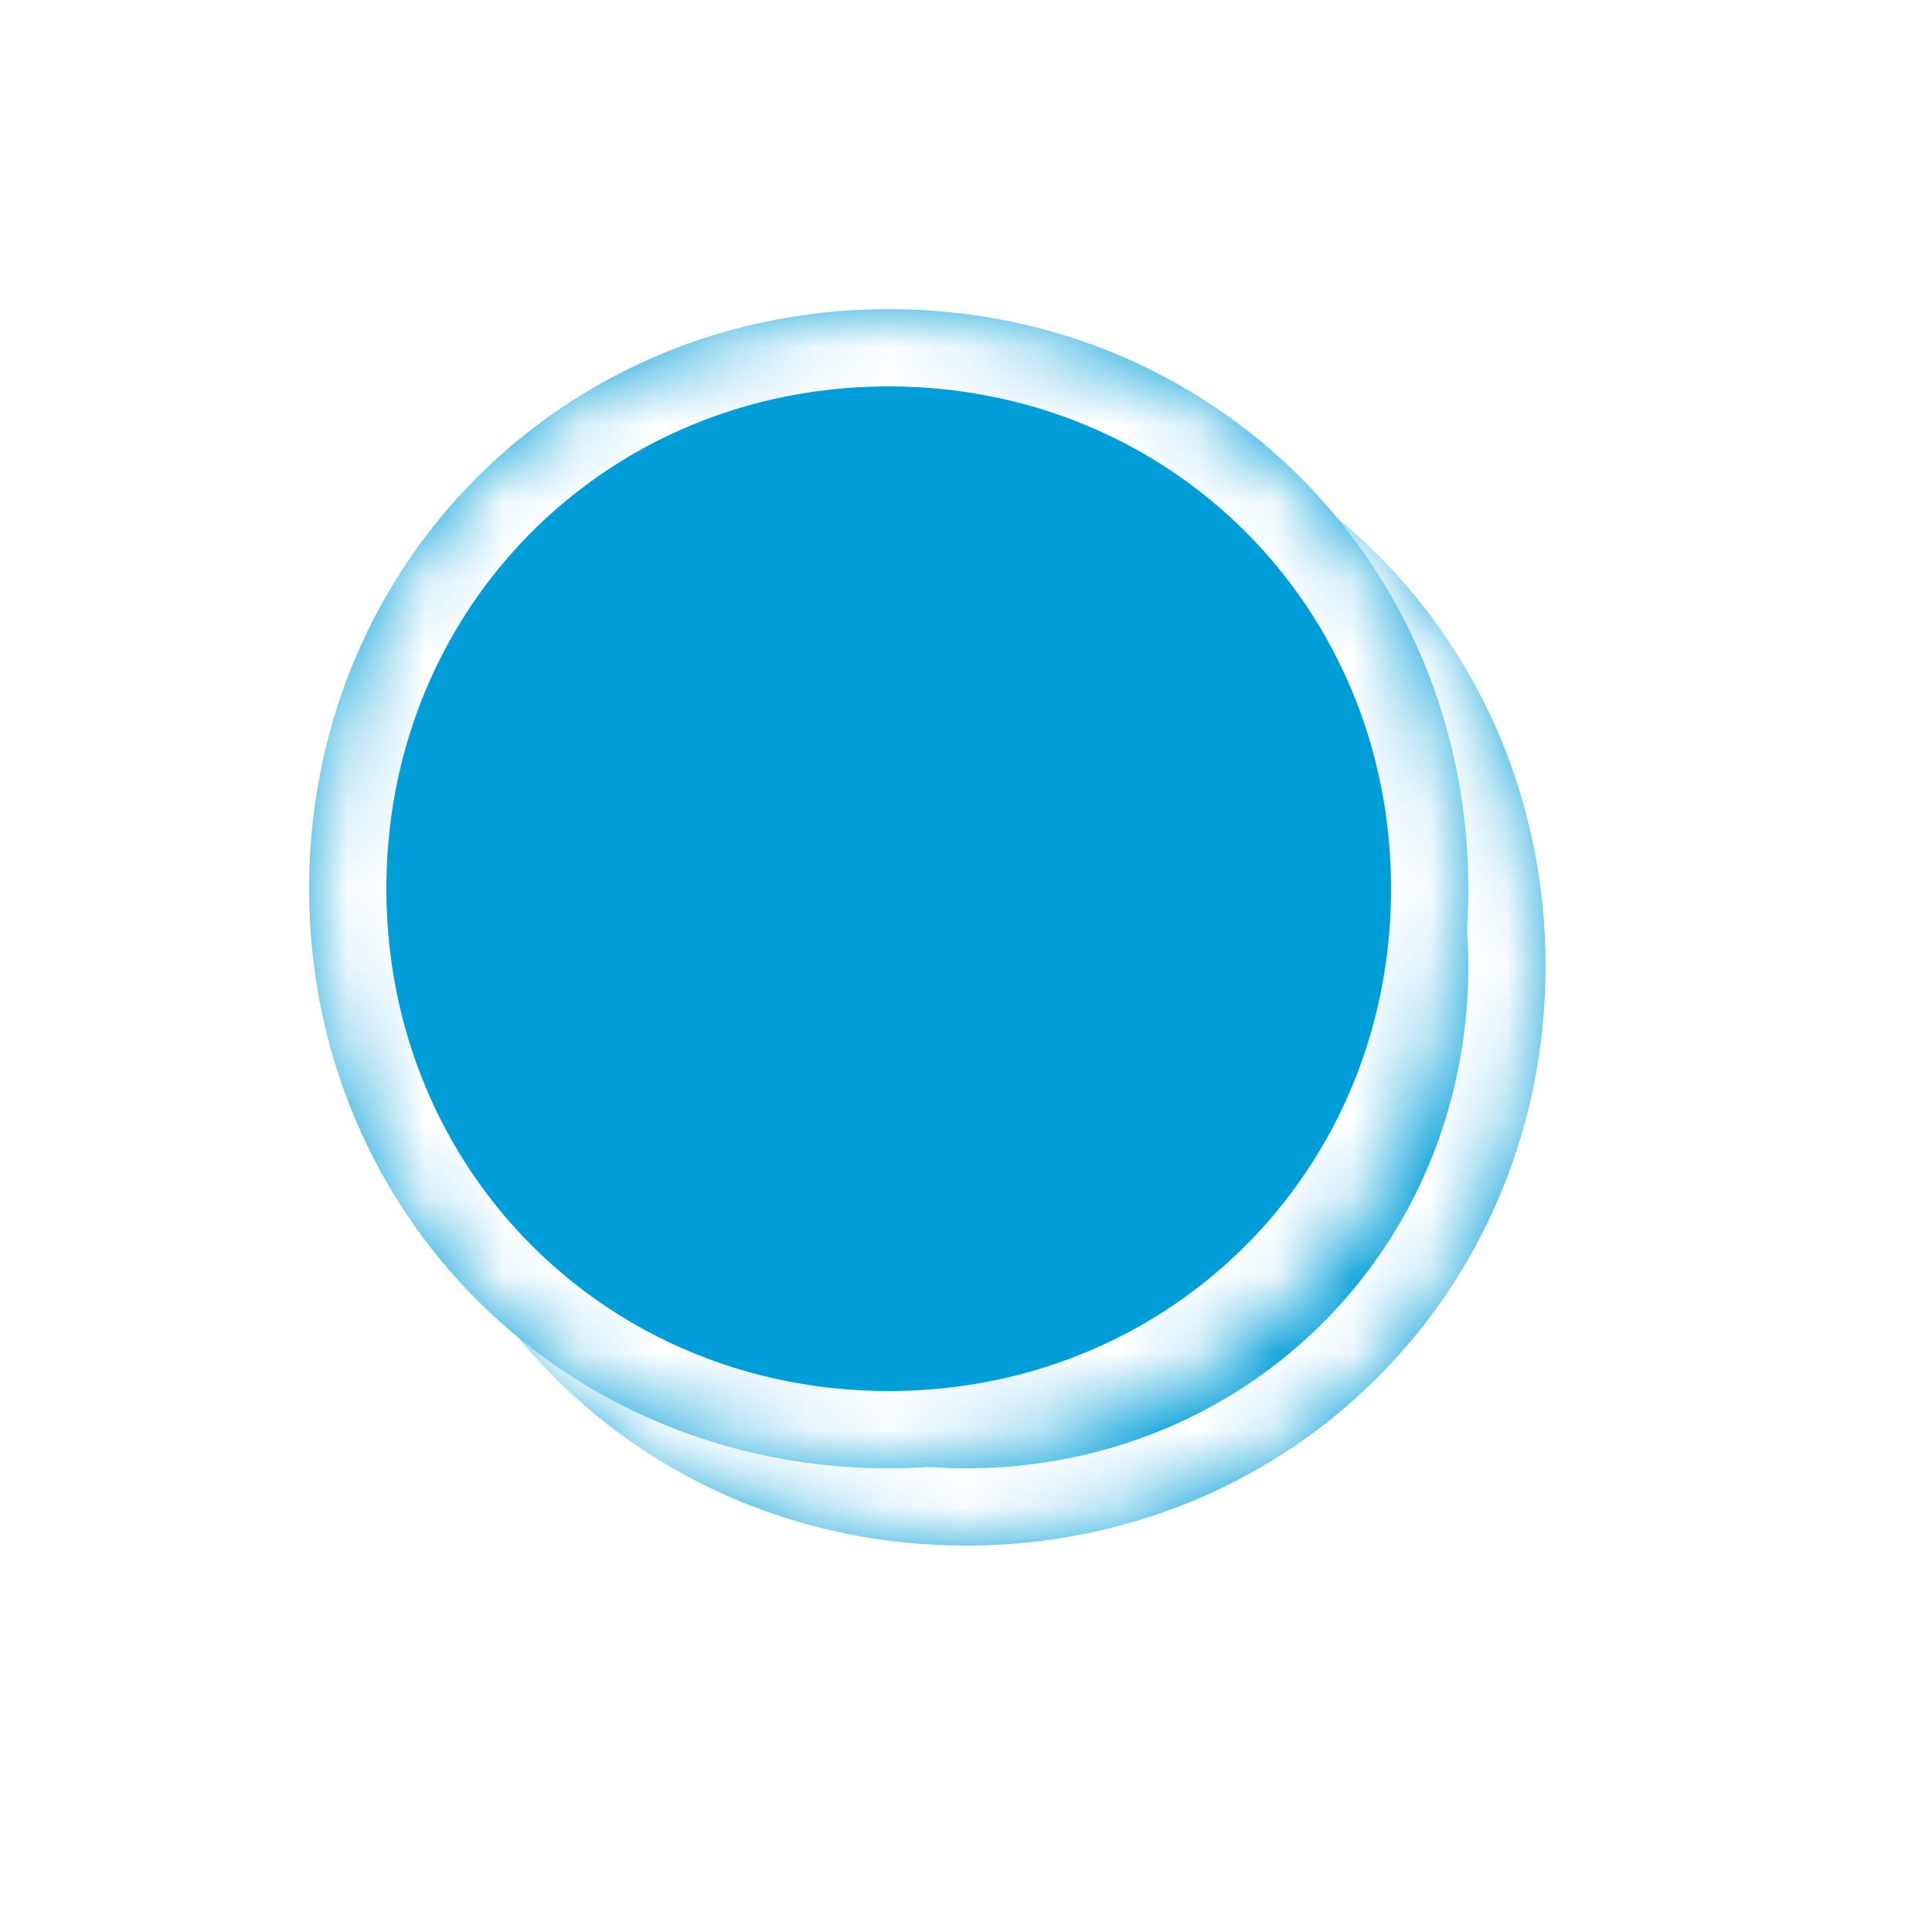 ﻿<?xml version="1.0" encoding="utf-8"?>
<svg version="1.1" xmlns:xlink="http://www.w3.org/1999/xlink" width="25px" height="25px" xmlns="http://www.w3.org/2000/svg">
  <defs>
    <mask fill="white" id="clip1813">
      <path d="M 0 7.5  C 0 6.786  0.095 6.098  0.274 5.448  C 1.148 2.273  4.014 0  7.5 0  C 11.7 0  15 3.3  15 7.5  C 15 8.817  14.675 10.046  14.1 11.112  C 12.842 13.445  10.383 15  7.5 15  C 3.3 15  0 11.7  0 7.5  Z " fill-rule="evenodd" />
    </mask>
    <filter x="1337px" y="686px" width="25px" height="25px" filterUnits="userSpaceOnUse" id="filter1814">
      <feOffset dx="1" dy="1" in="SourceAlpha" result="shadowOffsetInner" />
      <feGaussianBlur stdDeviation="2.5" in="shadowOffsetInner" result="shadowGaussian" />
      <feComposite in2="shadowGaussian" operator="atop" in="SourceAlpha" result="shadowComposite" />
      <feColorMatrix type="matrix" values="0 0 0 0 0  0 0 0 0 0  0 0 0 0 0  0 0 0 0.698 0  " in="shadowComposite" />
    </filter>
    <g id="widget1815">
      <path d="M 0 7.5  C 0 6.786  0.095 6.098  0.274 5.448  C 1.148 2.273  4.014 0  7.5 0  C 11.7 0  15 3.3  15 7.5  C 15 8.817  14.675 10.046  14.1 11.112  C 12.842 13.445  10.383 15  7.5 15  C 3.3 15  0 11.7  0 7.5  Z " fill-rule="nonzero" fill="#009dd9" stroke="none" transform="matrix(1 0 0 1 1341 690 )" />
      <path d="M 0 7.5  C 0 6.786  0.095 6.098  0.274 5.448  C 1.148 2.273  4.014 0  7.5 0  C 11.7 0  15 3.3  15 7.5  C 15 8.817  14.675 10.046  14.1 11.112  C 12.842 13.445  10.383 15  7.5 15  C 3.3 15  0 11.7  0 7.5  Z " stroke-width="2" stroke="#ffffff" fill="none" transform="matrix(1 0 0 1 1341 690 )" mask="url(#clip1813)" />
    </g>
  </defs>
  <g transform="matrix(1 0 0 1 -1337 -686 )">
    <use xlink:href="#widget1815" filter="url(#filter1814)" />
    <use xlink:href="#widget1815" />
  </g>
</svg>